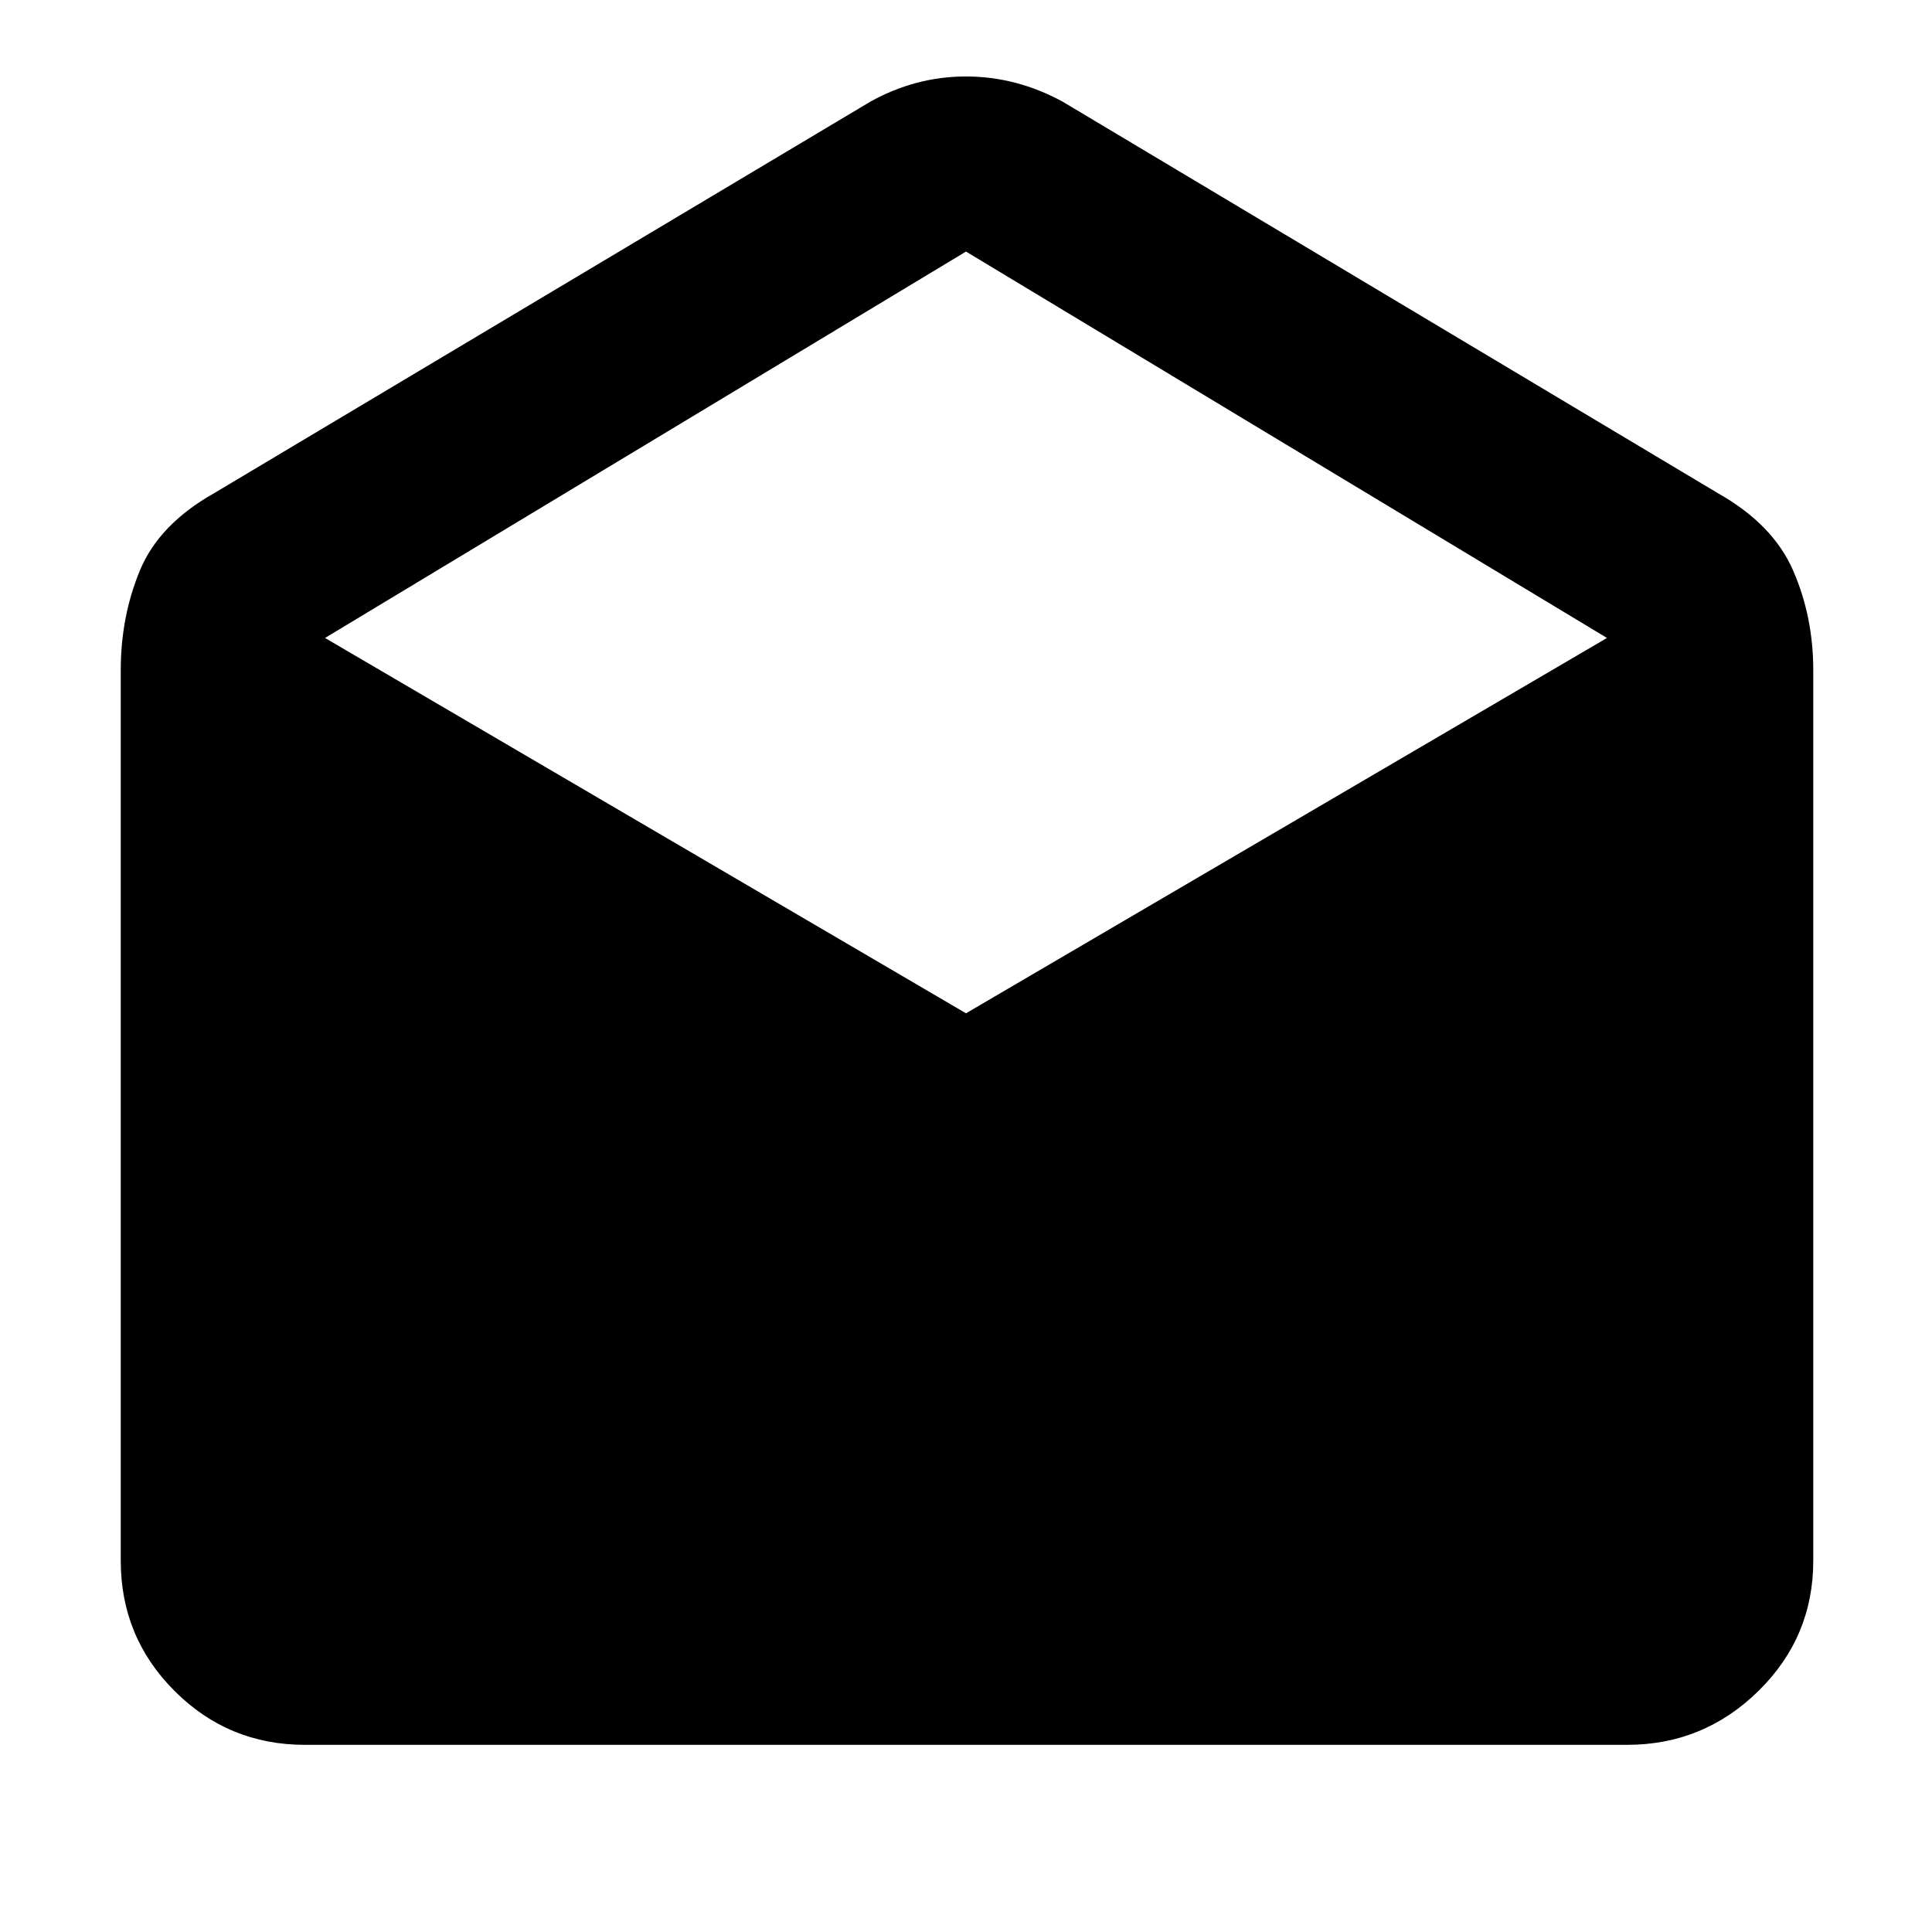 <svg xmlns="http://www.w3.org/2000/svg" height="48" viewBox="0 -960 960 960" width="48"><path d="M528-909.5 853.5-715q27.5 15.5 37.5 38.5t10 49.5v442.5q0 38-27.25 64.75T808.5-93h-657q-38 0-64.75-26.75T60-184.5V-627q0-26.5 9.5-49.5t37-38.5l326-194.5Q455-922 480-922t48 12.5Zm-48 453L798.5-643 480-835 161.5-643 480-456.5Z"/></svg>